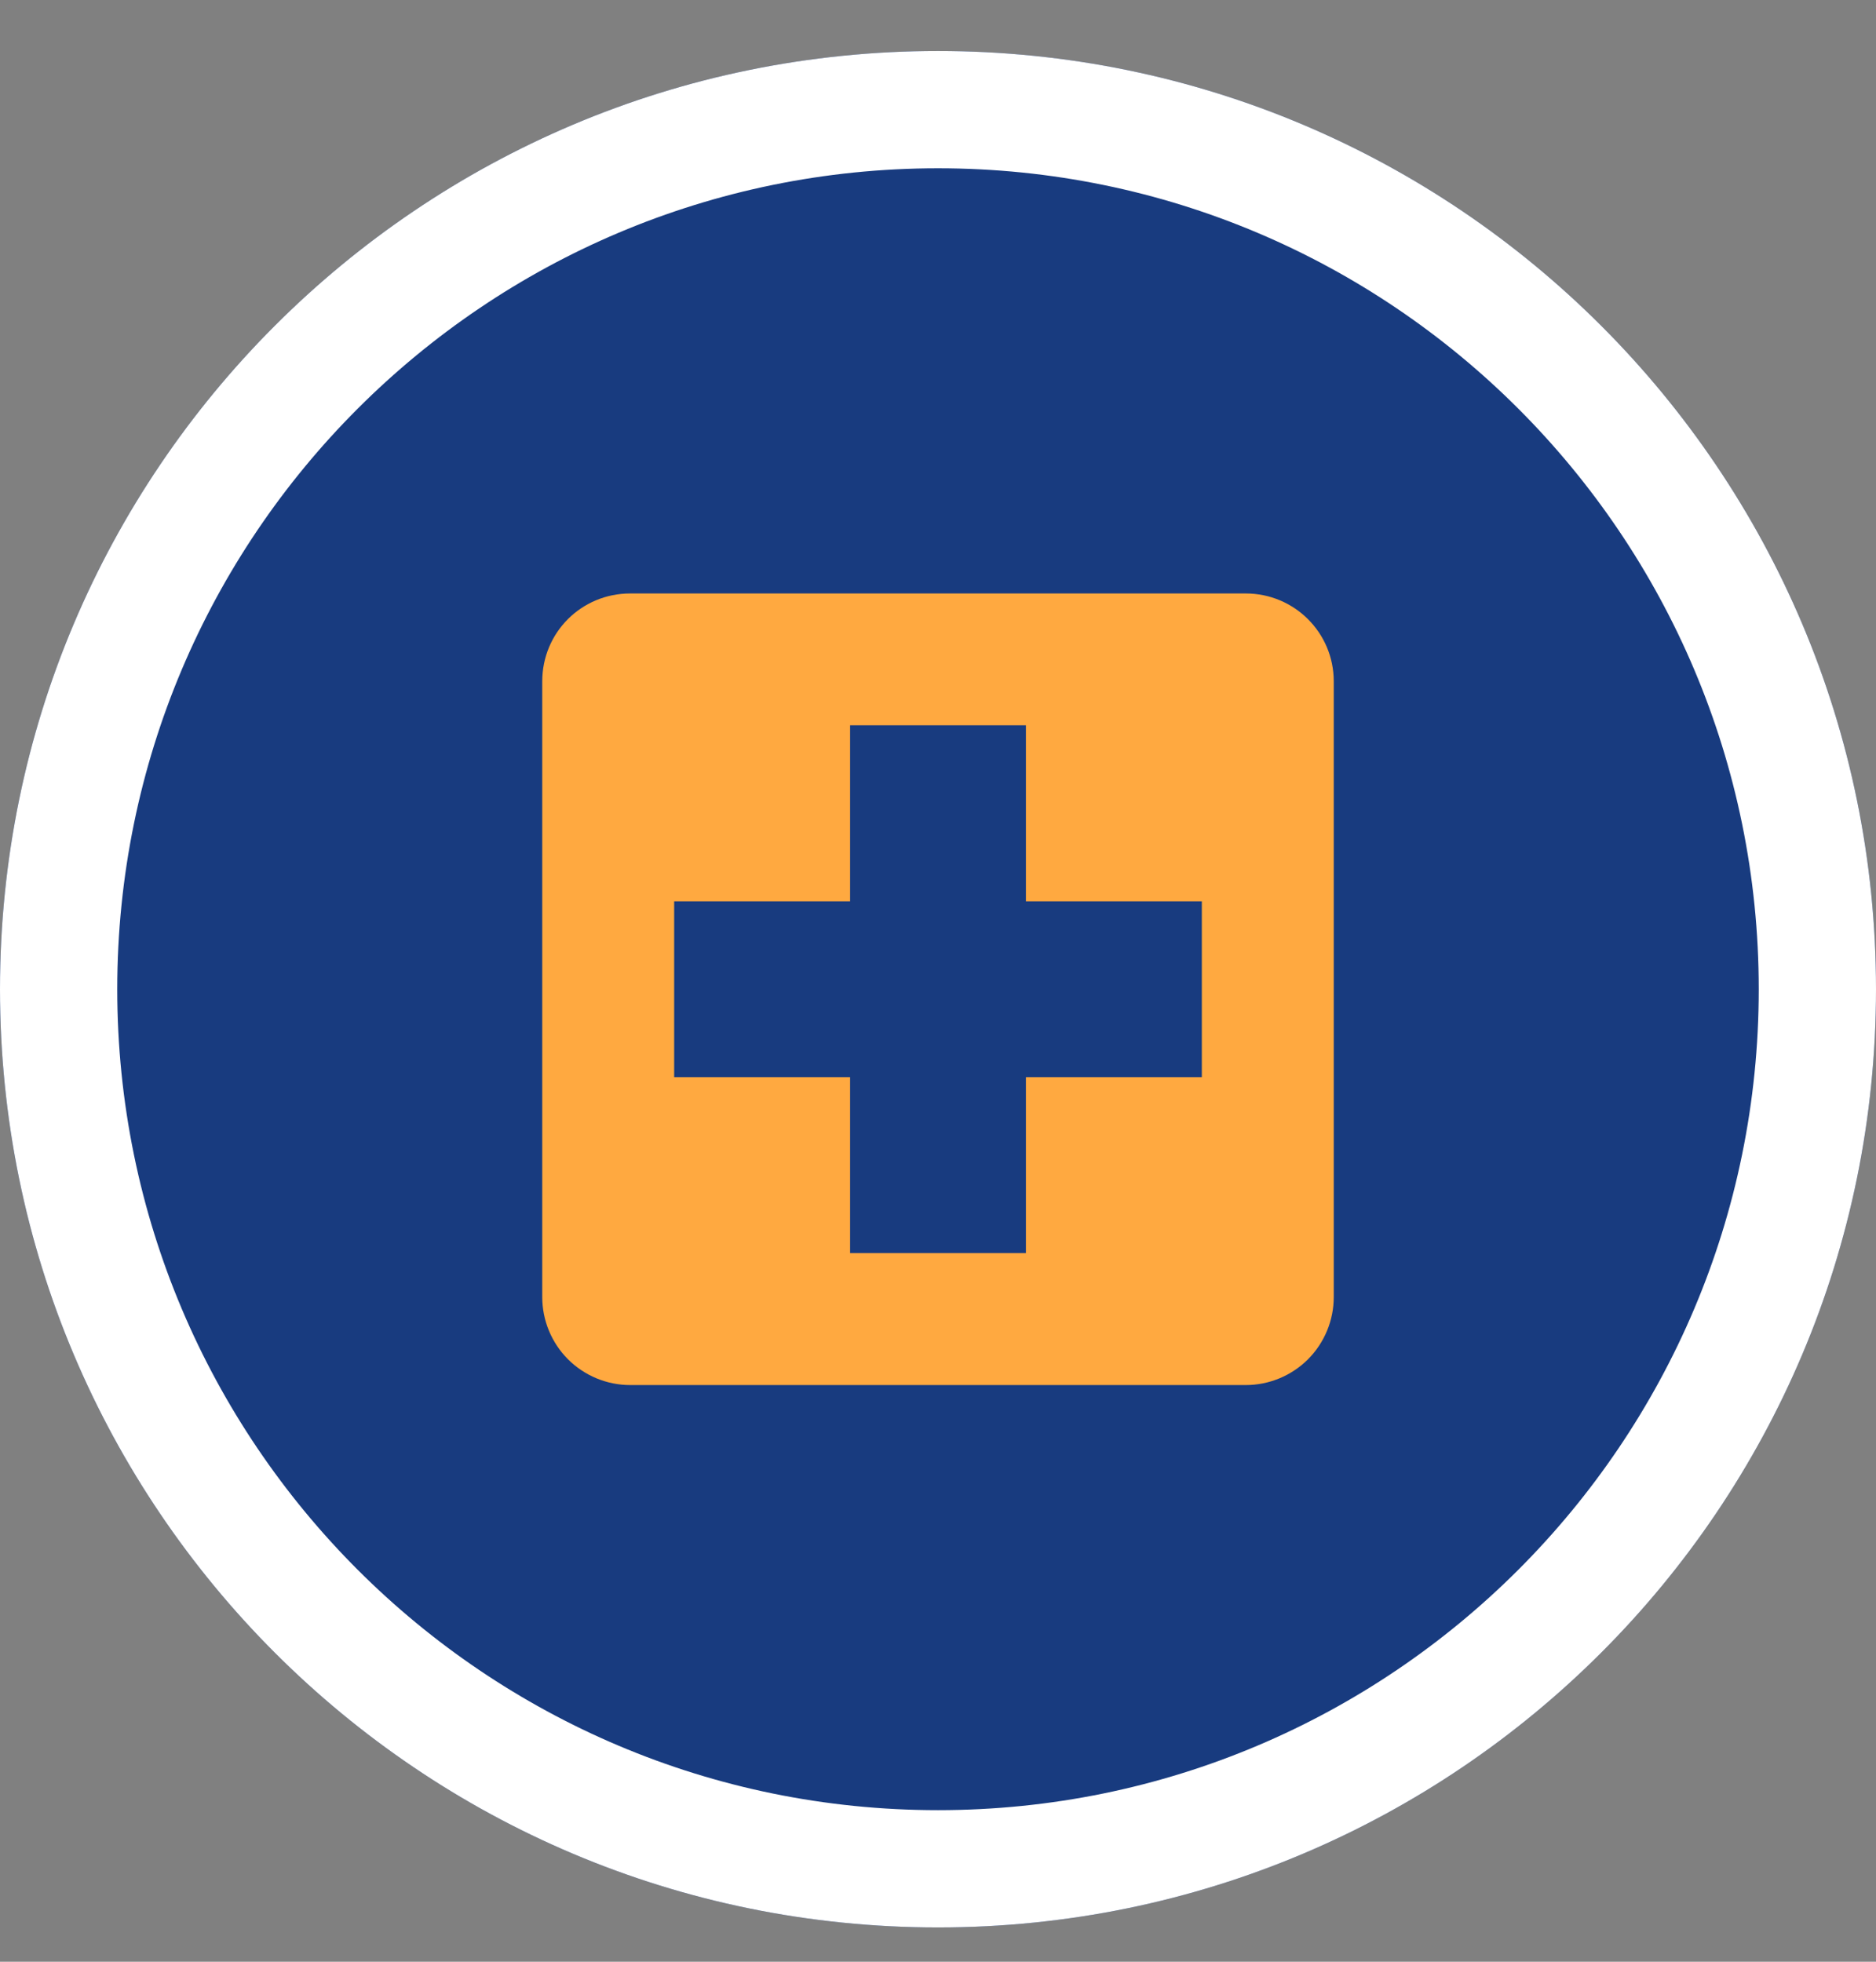 <svg width="22" height="23" viewBox="0 0 22 23" fill="none" xmlns="http://www.w3.org/2000/svg">
<rect x="0" y="0" width="22" height="23" fill="#808080" stroke="none"/>
<path d="M22 11.598C22 17.673 17.075 22.598 11 22.598C4.925 22.598 0 17.673 0 11.598C0 5.523 4.925 0.598 11 0.598C17.075 0.598 22 5.523 22 11.598Z" fill="#183B7F"/>
<path fill-rule="evenodd" clip-rule="evenodd" d="M11 21.223C16.316 21.223 20.625 16.914 20.625 11.598C20.625 6.282 16.316 1.973 11 1.973C5.684 1.973 1.375 6.282 1.375 11.598C1.375 16.914 5.684 21.223 11 21.223ZM11 22.598C17.075 22.598 22 17.673 22 11.598C22 5.523 17.075 0.598 11 0.598C4.925 0.598 0 5.523 0 11.598C0 17.673 4.925 22.598 11 22.598Z" fill="white"/>
<path d="M14.094 12.629H12.031V14.692H9.969V12.629H7.906V10.567H9.969V8.504H12.031V10.567H14.094V12.629ZM14.609 6.958H7.391C6.818 6.958 6.359 7.416 6.359 7.989V15.207C6.359 15.481 6.468 15.743 6.661 15.937C6.855 16.13 7.117 16.239 7.391 16.239H14.609C14.883 16.239 15.145 16.13 15.339 15.937C15.532 15.743 15.641 15.481 15.641 15.207V7.989C15.641 7.416 15.177 6.958 14.609 6.958Z" fill="#FFA940"/>
</svg>
